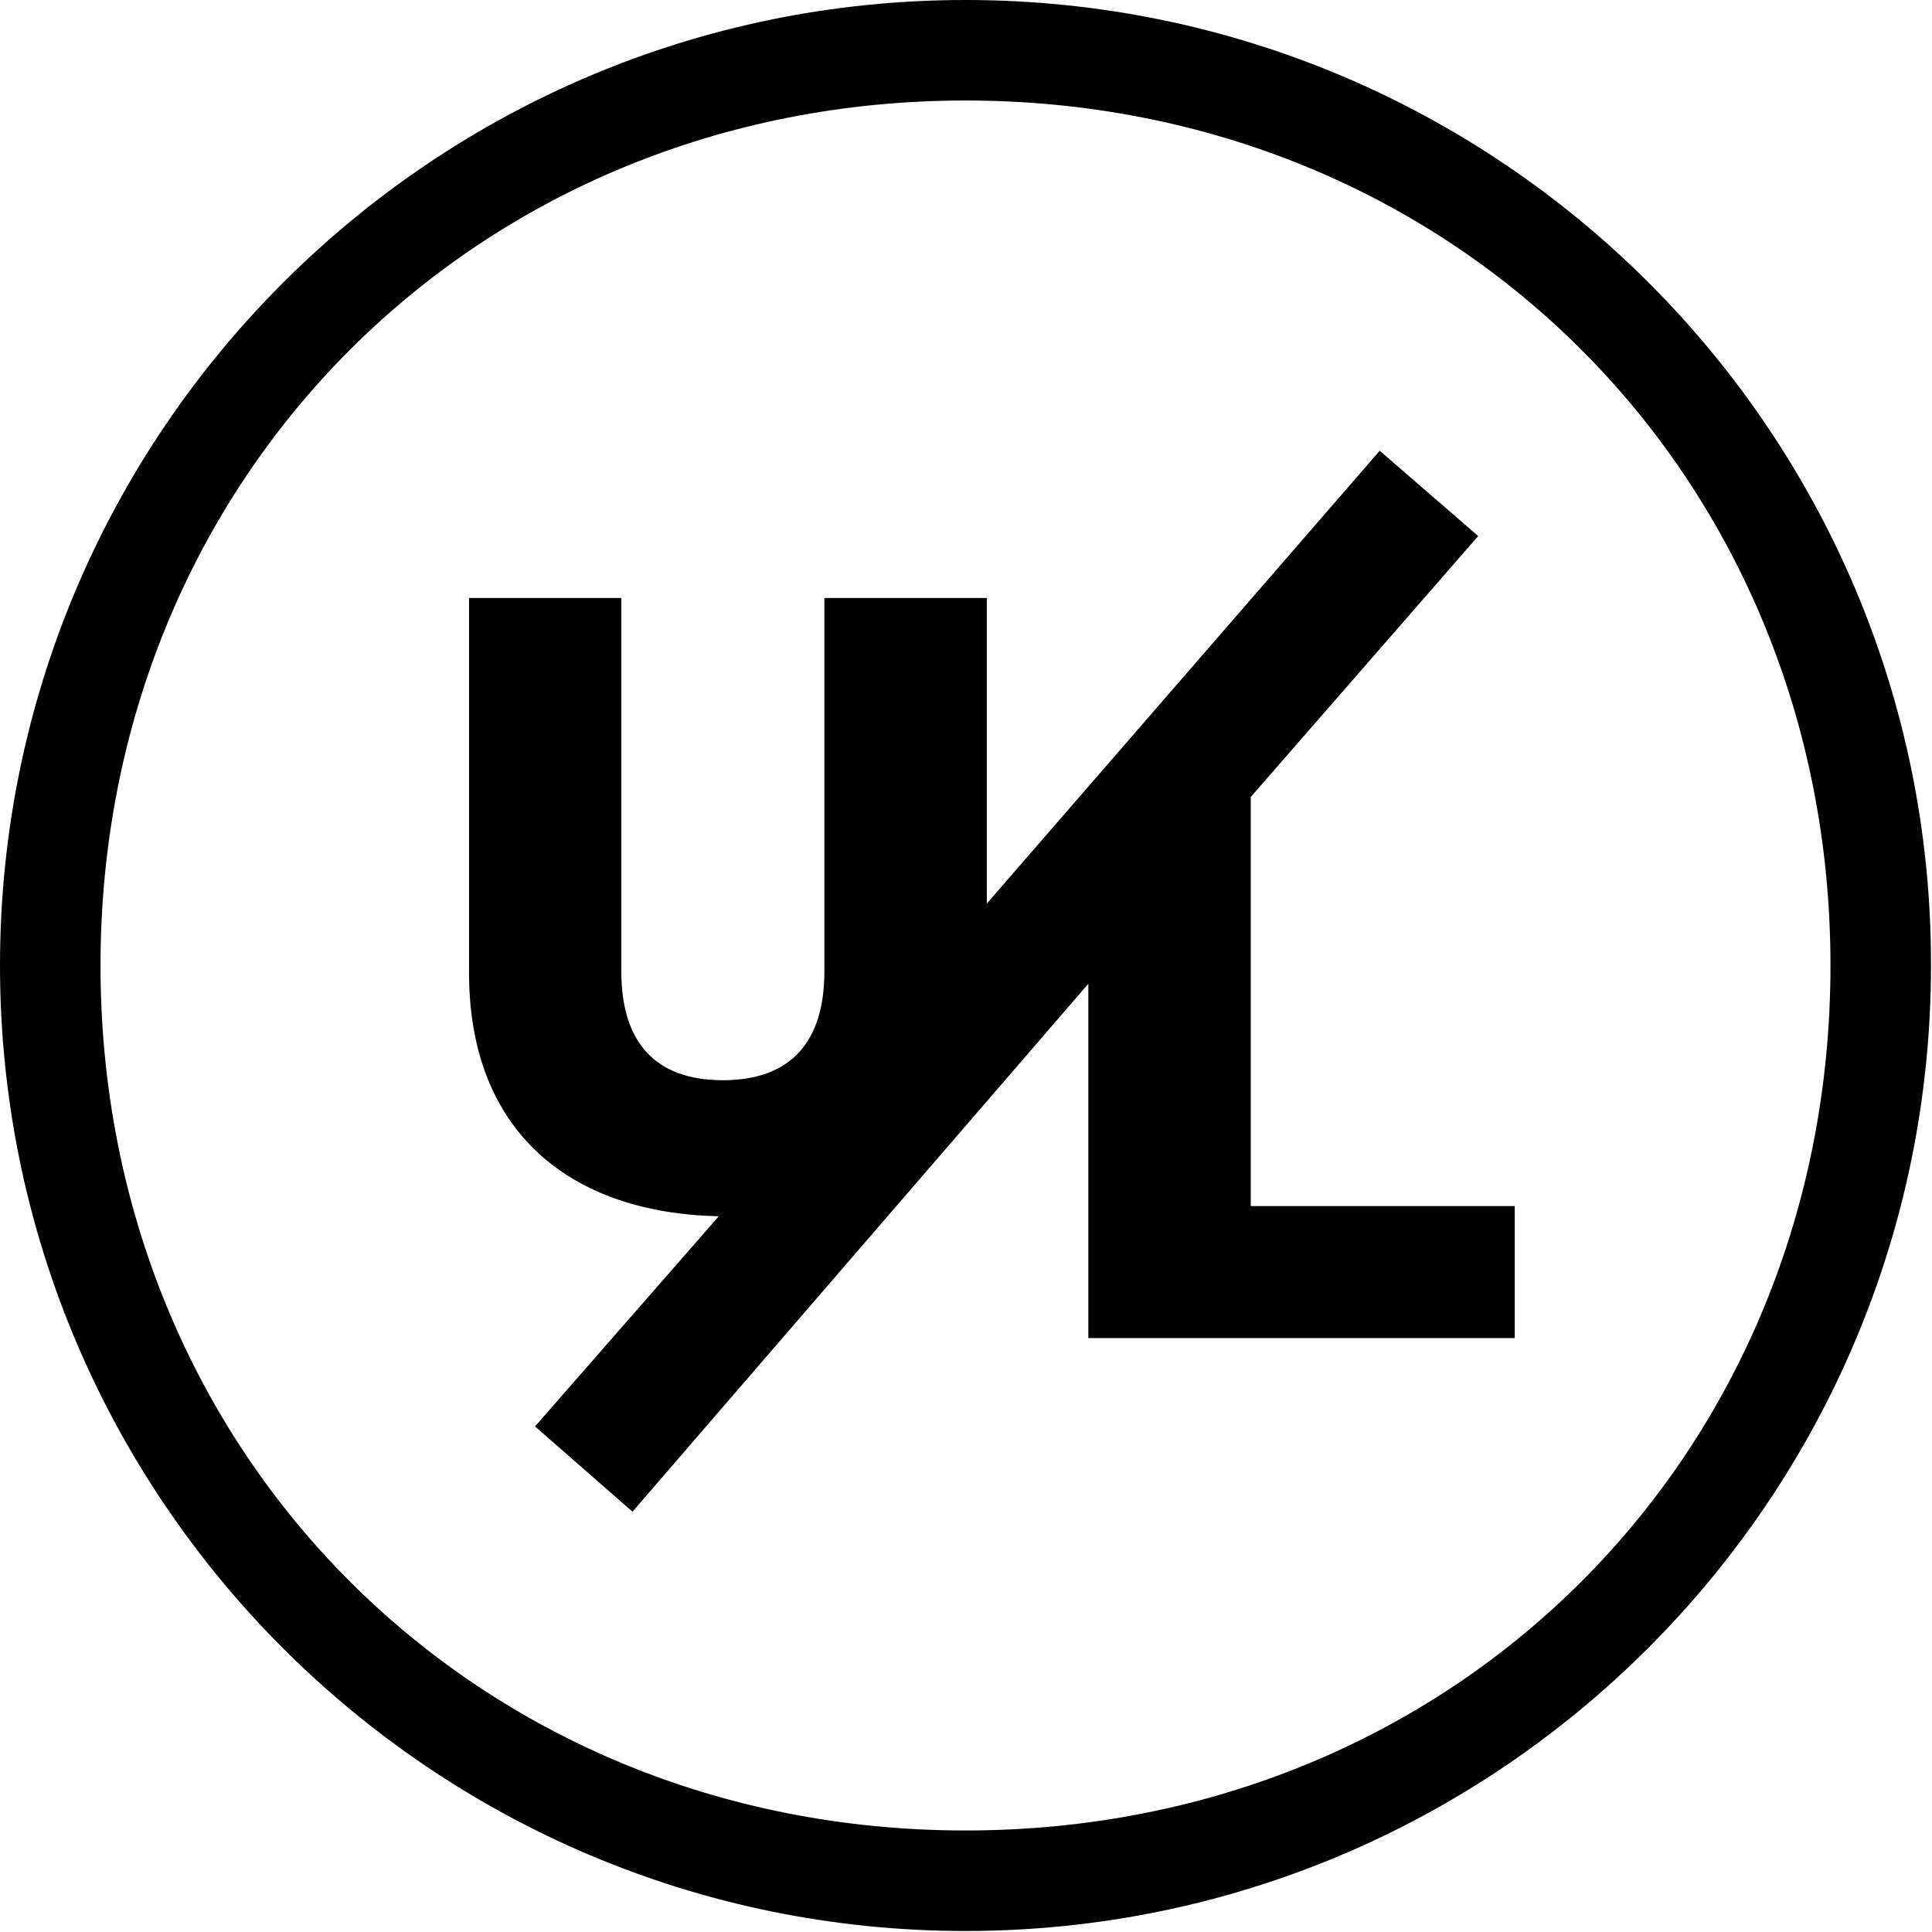 <?xml version="1.0" encoding="utf-8"?>
<!-- Generator: Adobe Illustrator 17.1.0, SVG Export Plug-In . SVG Version: 6.00 Build 0)  -->
<!DOCTYPE svg PUBLIC "-//W3C//DTD SVG 1.1//EN" "http://www.w3.org/Graphics/SVG/1.1/DTD/svg11.dtd">
<svg fill="currentColor" version="1.1" id="Layer_1" xmlns="http://www.w3.org/2000/svg" xmlns:xlink="http://www.w3.org/1999/xlink" x="0px" y="0px"
	 viewBox="0 0 190.3 190.3" style="enable-background:new 0 0 190.3 190.3;" xml:space="preserve">
<style type="text/css">
	.st0{fill:none;stroke:currentColor;stroke-width:6;stroke-miterlimit:10;}
</style>
<g>
	<path d="M123.2,78.5l22.4-25.7l-9.7-8.4L97.2,89V58.9h-16v36.8c0,6.8-3.2,10.7-10,10.7c-6.8,0-10-3.9-10-10.7V58.9h-15v36.9
		c0,15.8,10.1,23.7,24.6,24l-18.1,20.7l9.6,8.4l44.9-52v34.9h42v-13h-26V78.5z"/>
	<path d="M95.1,0C42.6,0,0,42.6,0,95.1c0,52.5,42.6,95.1,95.1,95.1s95.1-42.6,95.1-95.1C190.3,42.6,147.7,0,95.1,0z M95.1,180.3
		c-48.2,0-85.2-37.1-85.2-85.2C9.9,47,47,9.9,95.1,9.9c48.2,0,85.2,37.1,85.2,85.2C180.3,143.3,143.3,180.3,95.1,180.3z"/>
</g>
</svg>
